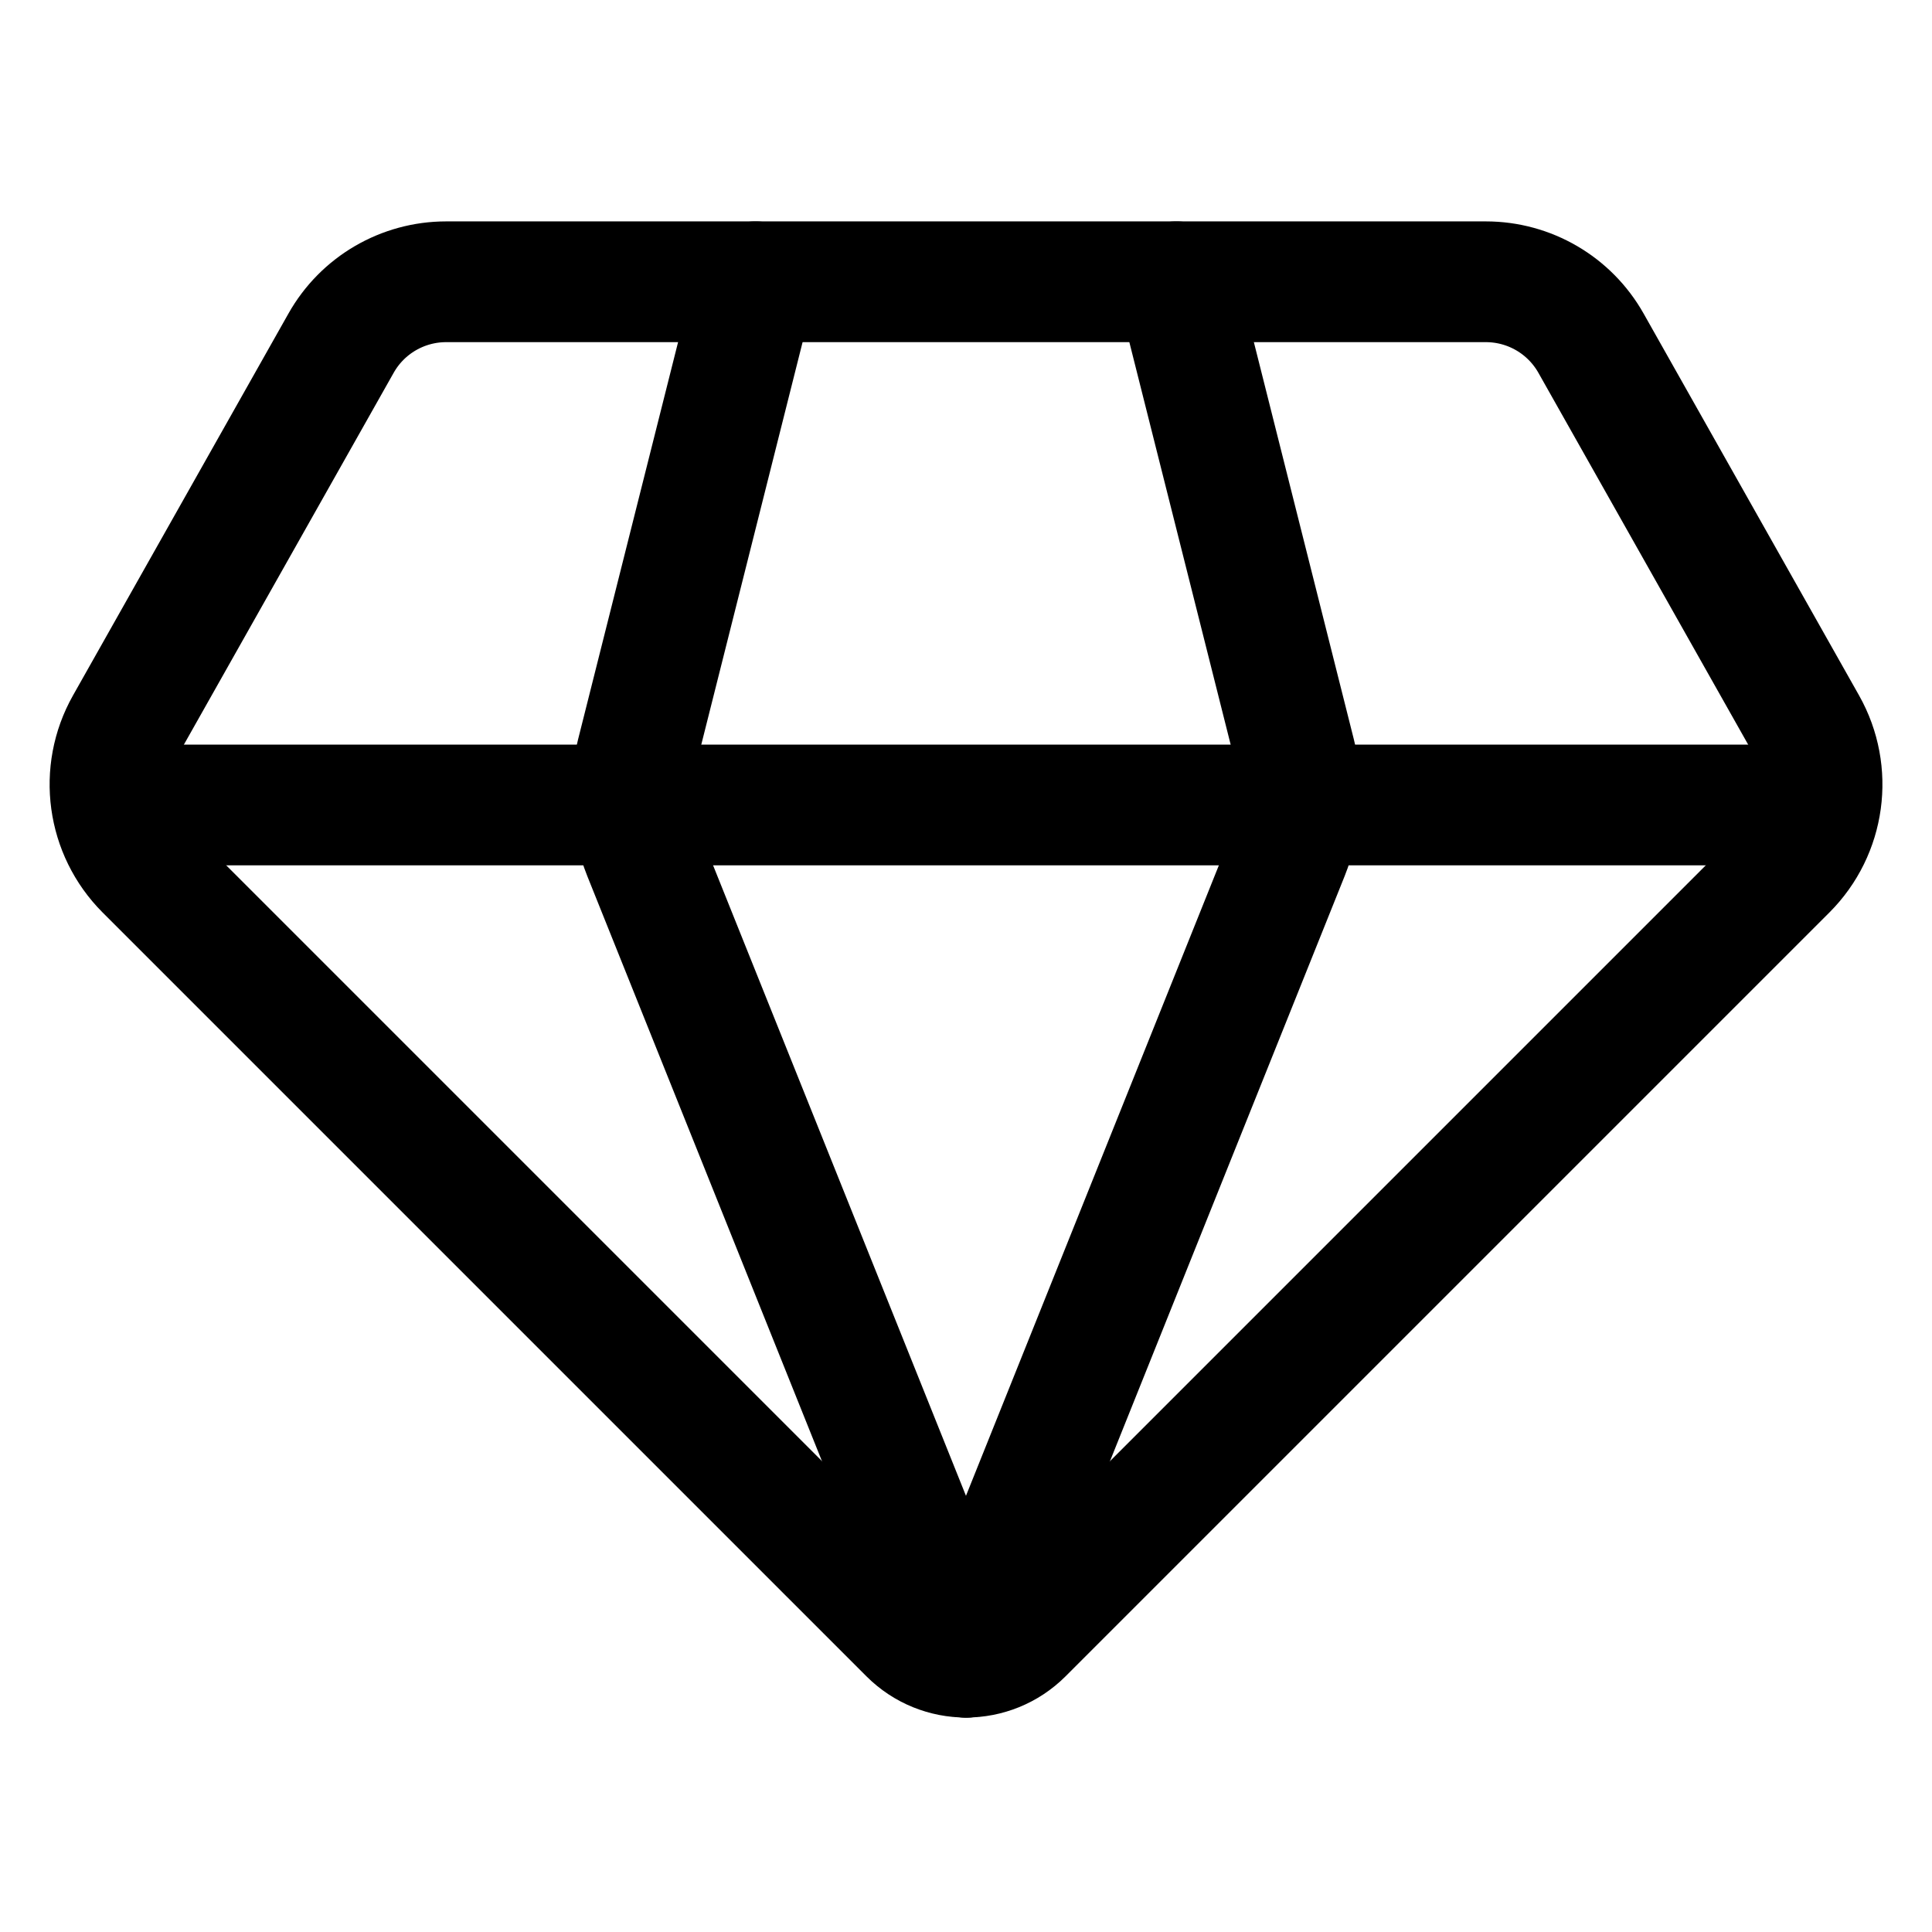 <svg xmlns="http://www.w3.org/2000/svg" width="32" height="32" viewBox="0 0 32 32" fill="none" role="img" class="icon ">
  <path d="M29.921 12.01L26.352 5.684C25.997 5.055 25.332 4.667 24.61 4.667H7.39C6.669 4.667 6.003 5.055 5.649 5.684L2.08 12.01C1.639 12.792 1.773 13.772 2.407 14.407L15.057 27.057C15.578 27.578 16.422 27.578 16.943 27.057L29.593 14.407C30.228 13.772 30.362 12.792 29.921 12.01Z" stroke="currentColor" stroke-width="2" stroke-linecap="round" stroke-linejoin="round"></path>
  <path d="M12.514 4.667L10.544 12.493C10.407 13.039 10.446 13.615 10.655 14.137L15.994 27.448C15.998 27.448 16.005 27.448 16.005 27.448" stroke="currentColor" stroke-width="2" stroke-linecap="round" stroke-linejoin="round"></path>
  <path d="M19.485 4.667L21.455 12.493C21.592 13.039 21.553 13.615 21.344 14.137L16.005 27.448" stroke="currentColor" stroke-width="2" stroke-linecap="round" stroke-linejoin="round"></path>
  <path d="M2 13.333H30" stroke="currentColor" stroke-width="2" stroke-linecap="round" stroke-linejoin="round"></path>
</svg>
